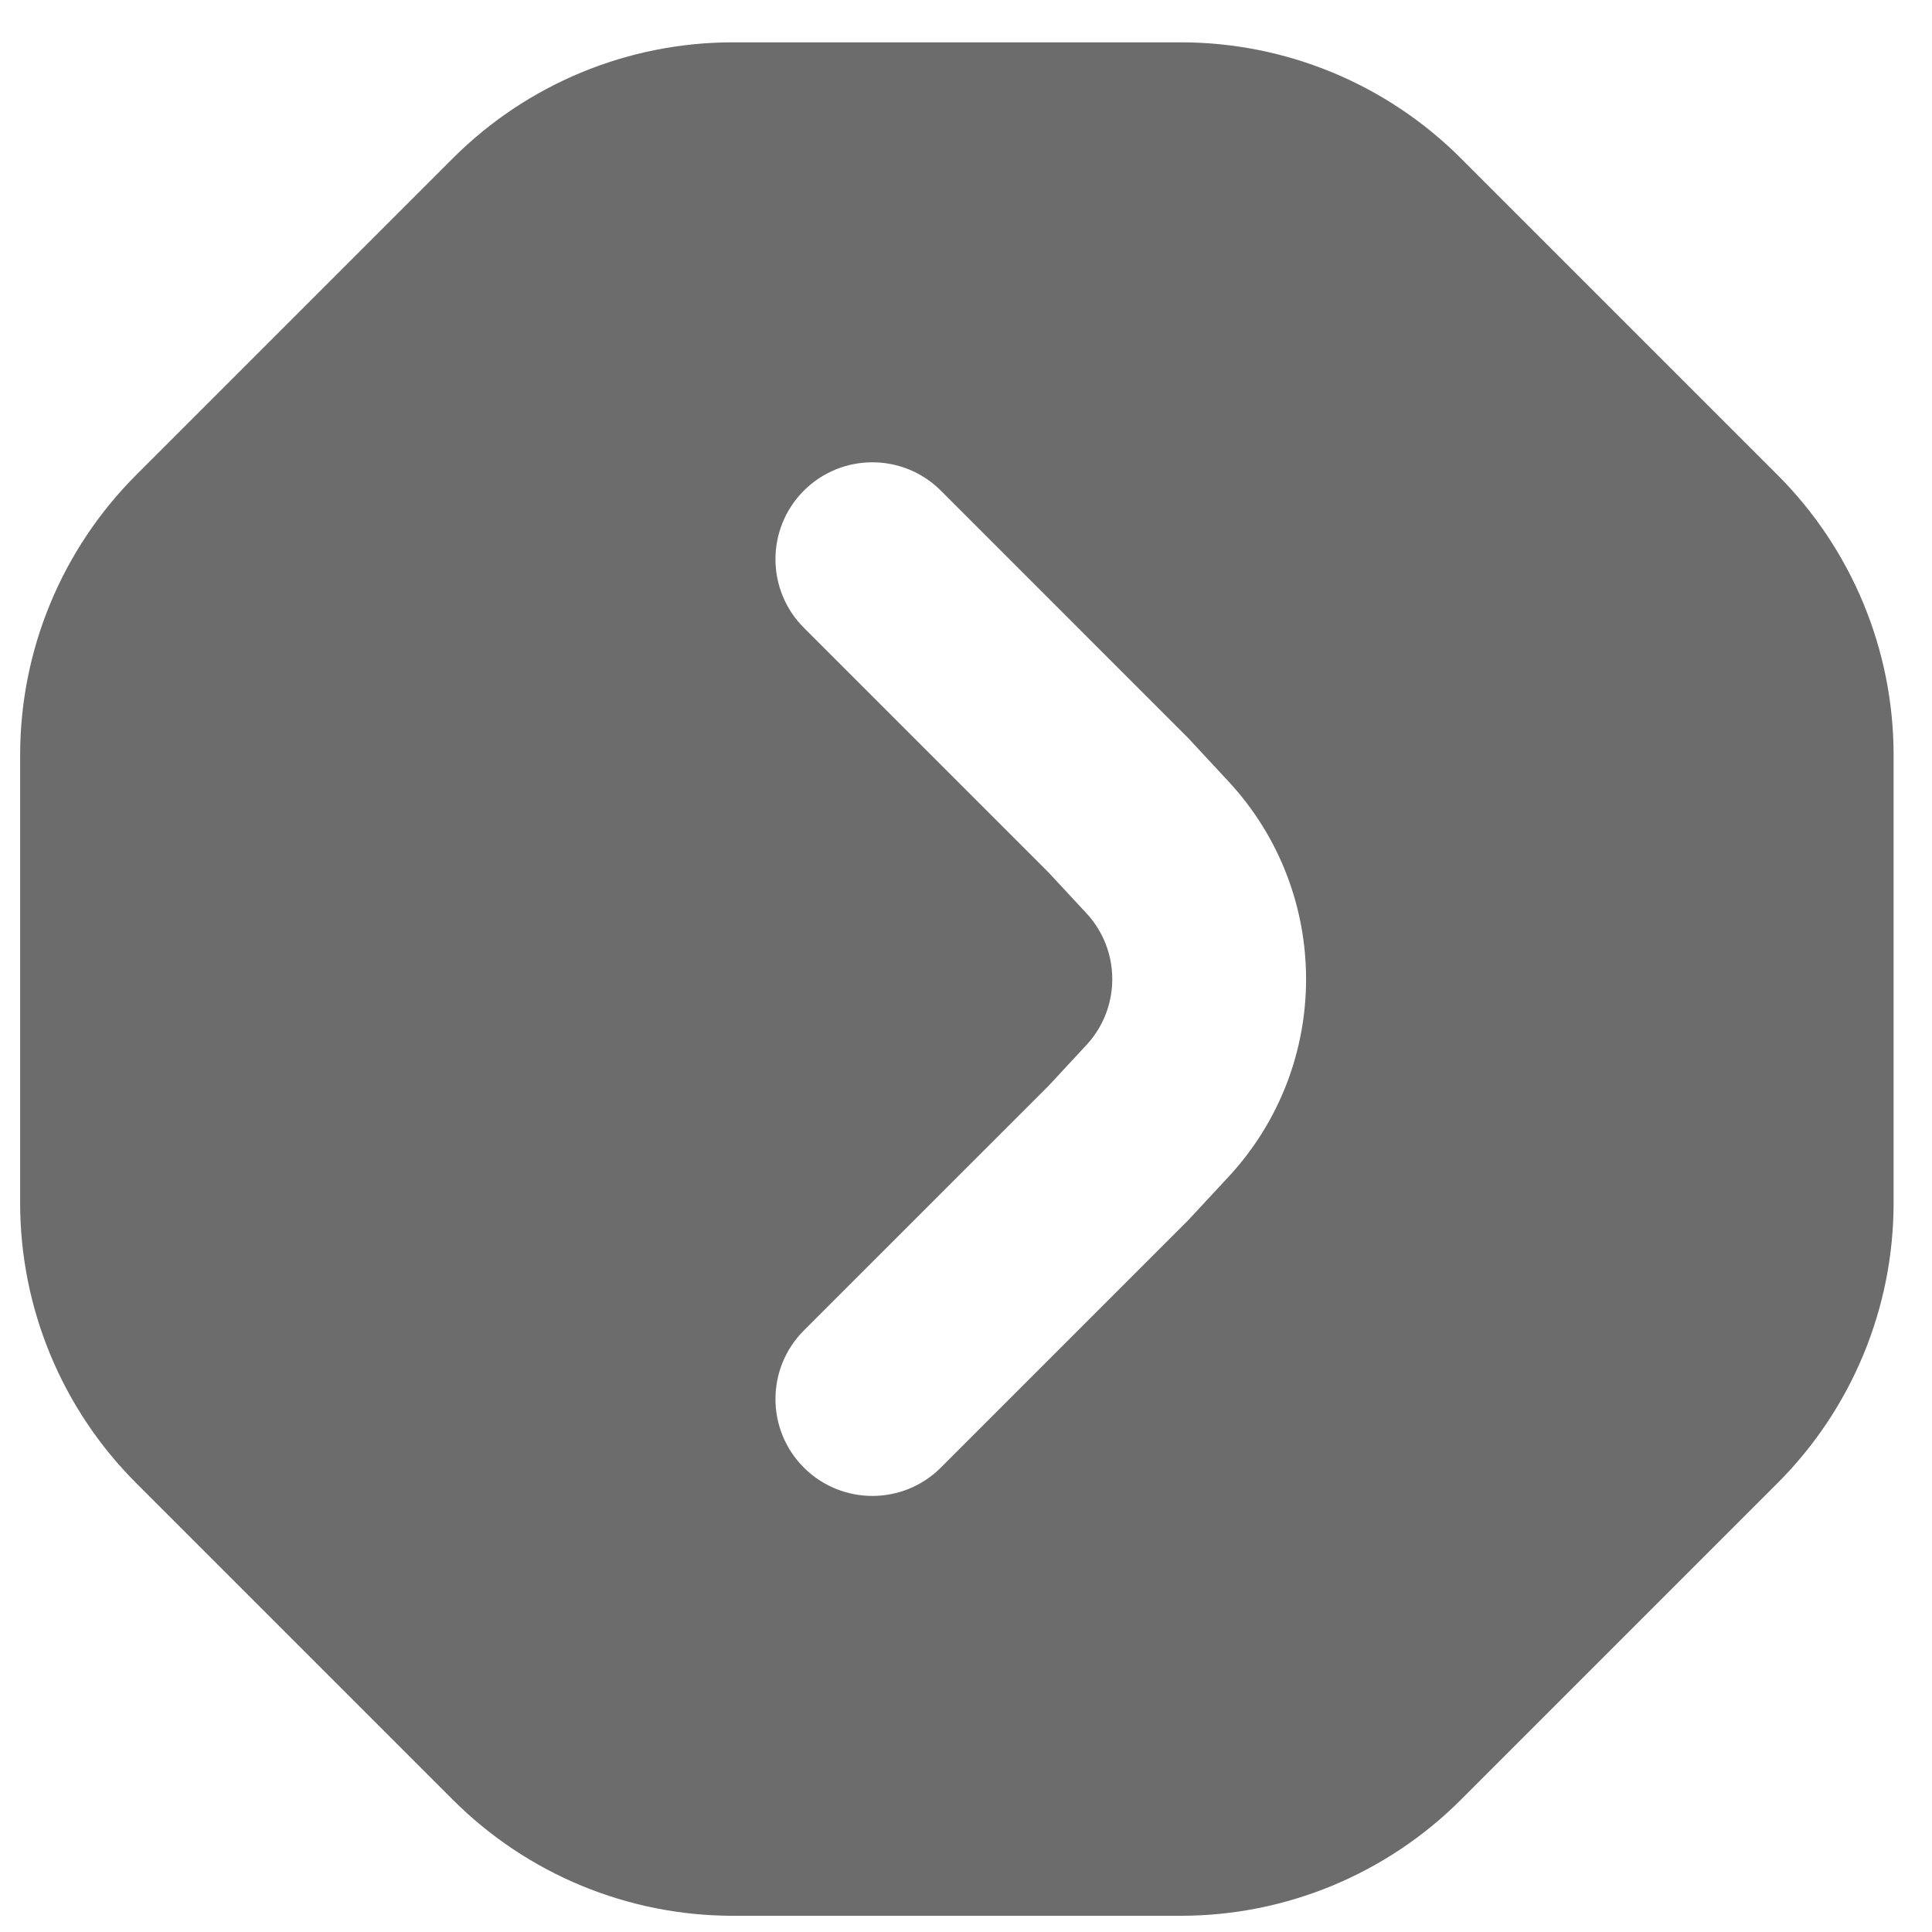 <svg width="33" height="33" viewBox="0 0 33 33" fill="none" xmlns="http://www.w3.org/2000/svg">
<path fill-rule="evenodd" clip-rule="evenodd" d="M7.736 30.742L2.325 25.331C1.056 24.063 0.344 22.342 0.344 20.549V12.896C0.344 11.103 1.056 9.383 2.325 8.114L7.736 2.703C9.004 1.435 10.724 0.723 12.518 0.723H20.17C21.963 0.723 23.684 1.435 24.952 2.703L30.363 8.114C31.631 9.383 32.344 11.103 32.344 12.896V20.549C32.344 22.342 31.631 24.063 30.363 25.331L24.952 30.742C23.684 32.01 21.963 32.723 20.17 32.723H12.518C10.724 32.723 9.004 32.01 7.736 30.742ZM13.73 10.722C13.084 10.076 13.084 9.028 13.73 8.381C14.377 7.735 15.425 7.735 16.071 8.381L20.294 12.605L20.982 13.346C22.751 15.251 22.751 18.198 20.982 20.103L20.294 20.844L16.071 25.067C15.425 25.713 14.377 25.713 13.73 25.067C13.084 24.421 13.084 23.373 13.73 22.726L17.91 18.547L18.556 17.851C19.146 17.215 19.146 16.233 18.556 15.598L17.91 14.902L13.73 10.722Z" fill="#6C6C6C"/>
</svg>
